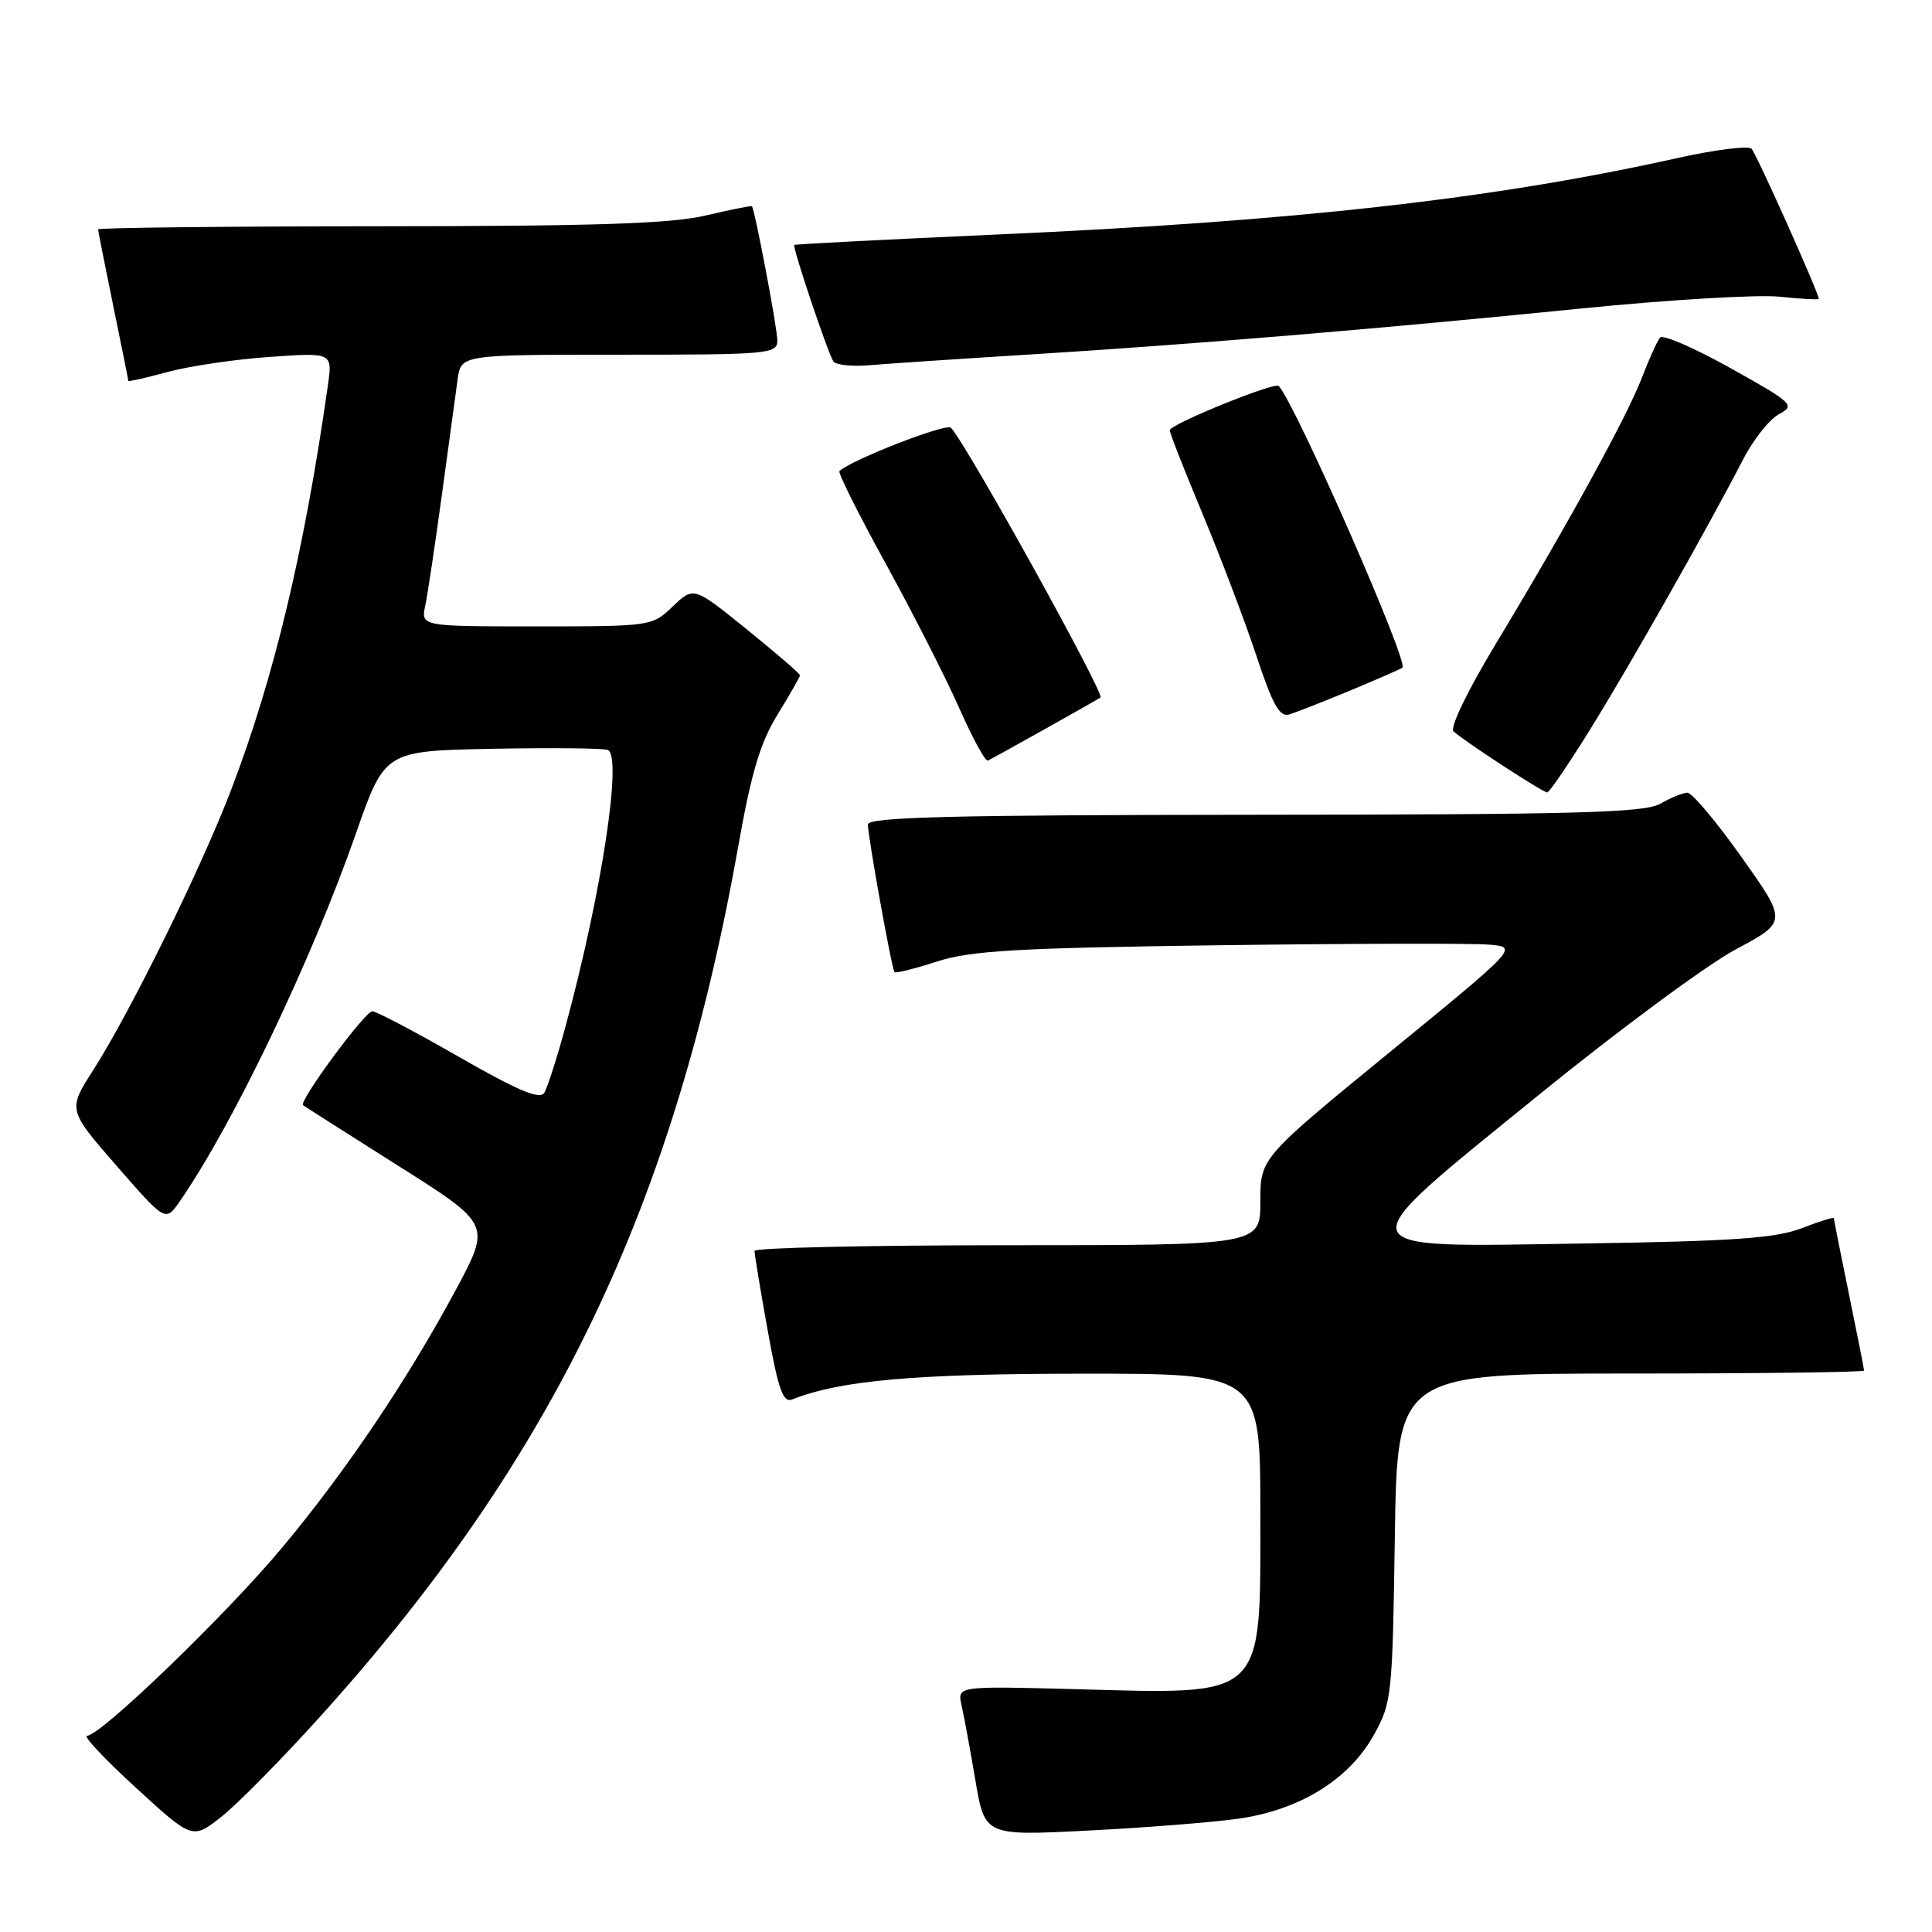 <?xml version="1.0" encoding="UTF-8" standalone="no"?>
<!DOCTYPE svg PUBLIC "-//W3C//DTD SVG 1.1//EN" "http://www.w3.org/Graphics/SVG/1.1/DTD/svg11.dtd" >
<svg xmlns="http://www.w3.org/2000/svg" xmlns:xlink="http://www.w3.org/1999/xlink" version="1.1" viewBox="0 0 256 256">
 <g >
 <path fill="currentColor"
d=" M 42.40 227.48 C 73.42 193.13 89.42 159.72 97.94 111.50 C 99.55 102.40 100.78 98.33 103.03 94.68 C 104.66 92.03 106.00 89.69 106.00 89.48 C 106.00 89.26 102.83 86.53 98.96 83.40 C 91.92 77.71 91.92 77.71 89.15 80.35 C 86.41 82.98 86.28 83.00 71.08 83.00 C 55.77 83.00 55.77 83.00 56.35 80.25 C 56.67 78.74 57.66 72.10 58.56 65.50 C 59.46 58.90 60.40 52.04 60.64 50.25 C 61.09 47.00 61.09 47.00 82.05 47.00 C 101.94 47.00 103.00 46.90 103.00 45.11 C 103.00 43.46 100.03 27.80 99.63 27.33 C 99.55 27.23 96.79 27.78 93.49 28.56 C 88.91 29.64 78.75 29.97 50.25 29.98 C 29.76 29.99 13.00 30.18 13.00 30.39 C 13.00 30.60 13.90 35.15 15.00 40.50 C 16.10 45.85 17.00 50.33 17.00 50.46 C 17.00 50.60 19.36 50.07 22.25 49.28 C 25.14 48.50 31.23 47.60 35.78 47.29 C 44.07 46.71 44.07 46.71 43.44 51.11 C 40.33 73.00 36.33 89.73 30.64 104.63 C 26.71 114.93 17.30 134.05 12.36 141.78 C 8.98 147.06 8.98 147.06 15.46 154.49 C 21.93 161.91 21.93 161.91 23.81 159.20 C 30.84 149.07 41.27 127.29 47.14 110.50 C 50.98 99.50 50.98 99.50 65.19 99.22 C 73.01 99.07 79.92 99.14 80.53 99.37 C 82.49 100.12 79.75 118.17 75.02 135.69 C 73.86 140.00 72.55 144.10 72.12 144.80 C 71.54 145.75 68.63 144.52 60.81 140.04 C 55.02 136.72 49.86 134.00 49.34 134.00 C 48.36 134.00 39.56 145.93 40.16 146.44 C 40.35 146.60 46.02 150.21 52.78 154.48 C 65.05 162.23 65.05 162.23 60.42 170.87 C 54.02 182.79 45.93 194.81 37.49 204.94 C 30.11 213.82 13.34 230.00 11.53 230.00 C 10.96 230.00 13.88 233.10 18.00 236.88 C 25.50 243.75 25.50 243.75 29.35 240.72 C 31.46 239.05 37.34 233.09 42.40 227.48 Z  M 164.08 240.99 C 172.19 239.84 178.71 235.83 182.00 229.96 C 184.42 225.64 184.51 224.80 184.82 203.75 C 185.14 182.00 185.14 182.00 216.07 182.00 C 233.08 182.00 247.00 181.82 247.00 181.61 C 247.00 181.40 246.10 176.85 245.00 171.50 C 243.90 166.15 243.00 161.62 243.00 161.43 C 243.00 161.24 241.09 161.83 238.75 162.74 C 235.32 164.07 229.72 164.47 209.75 164.77 C 177.67 165.27 177.93 166.17 204.04 144.97 C 214.51 136.46 226.18 127.84 229.96 125.82 C 236.84 122.14 236.84 122.14 230.76 113.57 C 227.42 108.86 224.19 105.02 223.59 105.04 C 222.99 105.05 221.38 105.71 220.00 106.50 C 217.92 107.69 208.80 107.94 166.25 107.96 C 125.94 107.99 115.00 108.27 115.00 109.25 C 115.00 110.84 118.16 128.39 118.53 128.82 C 118.68 128.99 121.21 128.36 124.15 127.41 C 128.63 125.96 134.70 125.61 161.50 125.25 C 179.10 125.02 195.22 124.98 197.33 125.17 C 201.17 125.50 201.17 125.50 184.08 139.47 C 167.00 153.45 167.00 153.45 167.00 159.22 C 167.00 165.00 167.00 165.00 133.50 165.00 C 115.07 165.00 99.99 165.34 99.98 165.75 C 99.97 166.16 100.75 170.90 101.72 176.27 C 103.14 184.18 103.76 185.92 104.98 185.43 C 111.31 182.92 121.21 182.03 143.25 182.02 C 167.00 182.00 167.00 182.00 167.00 200.50 C 167.00 225.35 167.89 224.51 142.37 223.82 C 126.84 223.41 126.84 223.41 127.41 225.95 C 127.73 227.35 128.55 231.82 129.24 235.88 C 130.49 243.26 130.49 243.26 144.18 242.56 C 151.71 242.18 160.67 241.47 164.08 240.99 Z  M 210.95 96.25 C 216.31 87.57 226.34 69.84 231.01 60.80 C 232.35 58.22 234.47 55.55 235.73 54.88 C 237.91 53.71 237.60 53.41 229.34 48.80 C 224.56 46.13 220.35 44.30 219.98 44.72 C 219.61 45.15 218.53 47.52 217.58 50.00 C 215.62 55.14 207.72 69.54 198.21 85.30 C 194.48 91.47 192.08 96.44 192.60 96.91 C 194.08 98.26 204.43 105.00 205.01 105.00 C 205.31 105.00 207.98 101.06 210.95 96.25 Z  M 138.50 96.58 C 142.35 94.42 145.64 92.56 145.82 92.43 C 146.43 91.98 128.18 59.05 126.01 56.68 C 125.41 56.02 112.70 60.97 111.23 62.43 C 111.02 62.65 113.77 68.15 117.35 74.66 C 120.93 81.17 125.31 89.78 127.08 93.78 C 128.85 97.79 130.57 100.94 130.90 100.78 C 131.23 100.63 134.65 98.74 138.50 96.58 Z  M 179.00 91.46 C 182.57 89.97 185.65 88.63 185.83 88.46 C 186.67 87.72 171.69 53.60 169.44 51.14 C 168.92 50.57 155.00 56.23 155.00 57.01 C 155.00 57.39 156.96 62.38 159.35 68.10 C 161.73 73.82 164.94 82.25 166.46 86.84 C 168.65 93.45 169.56 95.07 170.86 94.66 C 171.76 94.38 175.43 92.94 179.00 91.46 Z  M 136.50 46.97 C 157.98 45.64 182.66 43.58 209.50 40.88 C 221.05 39.72 232.86 39.02 235.75 39.31 C 238.64 39.61 241.00 39.74 241.00 39.60 C 241.00 38.83 232.73 20.37 232.09 19.71 C 231.67 19.28 227.19 19.84 222.14 20.97 C 197.88 26.37 171.52 29.33 132.00 31.08 C 117.42 31.73 105.39 32.35 105.25 32.46 C 104.96 32.70 109.62 46.57 110.42 47.88 C 110.72 48.36 112.89 48.59 115.23 48.39 C 117.58 48.19 127.15 47.55 136.50 46.97 Z "/>
</g>
</svg>